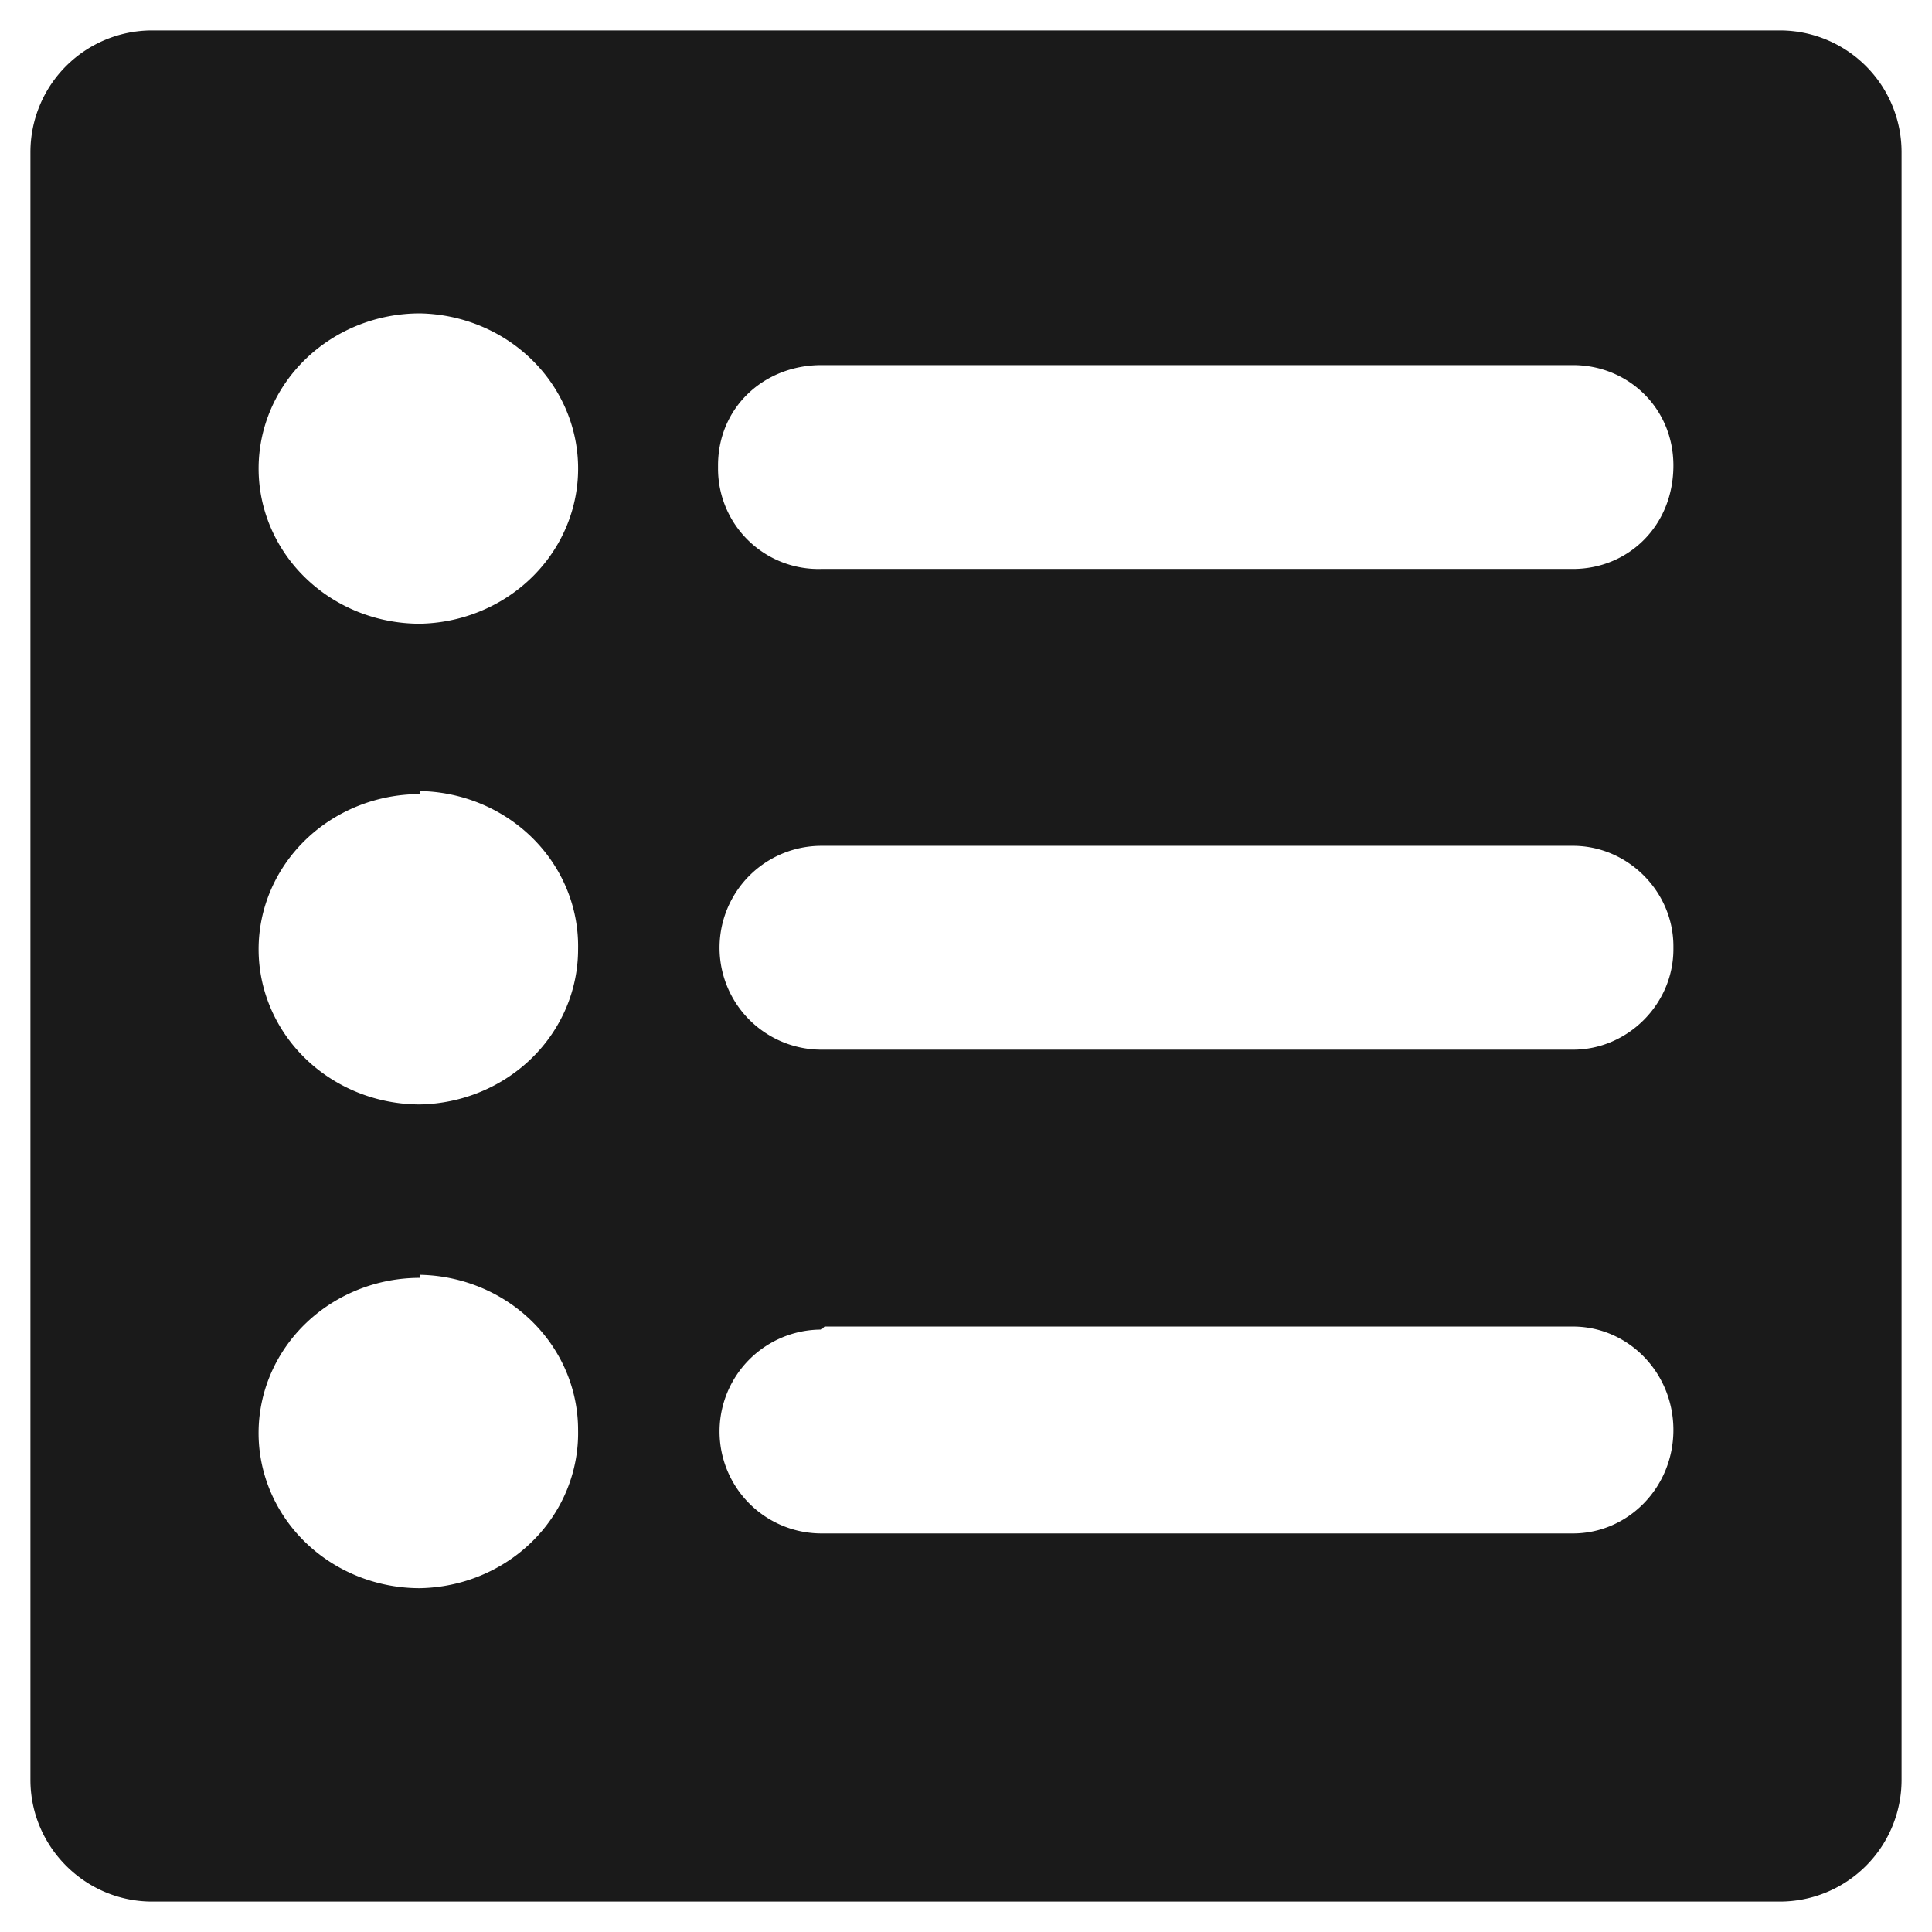 <?xml version="1.0" encoding="UTF-8" standalone="no"?>
<svg
   xmlns:dc="http://purl.org/dc/elements/1.1/"
   xmlns:cc="http://creativecommons.org/ns#"
   xmlns:rdf="http://www.w3.org/1999/02/22-rdf-syntax-ns#"
   xmlns:svg="http://www.w3.org/2000/svg"
   xmlns="http://www.w3.org/2000/svg"
   xmlns:sodipodi="http://sodipodi.sourceforge.net/DTD/sodipodi-0.dtd"
   xmlns:inkscape="http://www.inkscape.org/namespaces/inkscape"
   width="24"
   height="24"
   viewBox="0 0 6.35 6.35"
   version="1.1"
   id="svg13"
   sodipodi:docname="menu-editor.svg"
   inkscape:version="0.92.4 (5da689c313, 2019-01-14)">
  <sodipodi:namedview
     pagecolor="#ffffff"
     bordercolor="#666666"
     borderopacity="1"
     objecttolerance="10"
     gridtolerance="10"
     guidetolerance="10"
     inkscape:pageopacity="0"
     inkscape:pageshadow="2"
     inkscape:window-width="1138"
     inkscape:window-height="480"
     id="namedview15"
     showgrid="false"
     inkscape:zoom="9.8333333"
     inkscape:cx="1.0677966"
     inkscape:cy="12"
     inkscape:window-x="0"
     inkscape:window-y="25"
     inkscape:window-maximized="0"
     inkscape:current-layer="svg13" />
  <defs
     id="defs7">
    <linearGradient
       id="a">
      <stop
         offset="0"
         stop-color="#000007"
         id="stop2" />
      <stop
         offset="1"
         stop-color="#000007"
         stop-opacity="0"
         id="stop4" />
    </linearGradient>
  </defs>
  <path
     d="m 54.45,50.86 a 1.265,1.265 0 1 0 0,2.53 h 2.92 v 4.55 h 2.62 v -4.55 h 2.68 a 1.265,1.265 0 1 0 0,-2.53 z m 2.92,7.08 H 53.6 c -0.5,0 -0.98,0.4 -1.08,0.9 l -1.57,8.48 c -0.09,0.5 0.25,0.9 0.75,0.9 h 4.59 v 0.03 h 4.54 v -0.03 h 4.6 c 0.5,0 0.83,-0.4 0.74,-0.9 L 64.6,58.83 c -0.1,-0.5 -0.57,-0.9 -1.08,-0.9 h -3.49 v 3.72 h 2.54 l -3.98,3.27 -3.82,-3.27 h 2.6 z"
     id="path9"
     inkscape:connector-curvature="0"
     style="fill:#1a1a1a" />
  <path
     d="M 0.5,0.1 A 0.4,0.4 0 0 0 0.1,0.5 v 5.35 c 0,0.22 0.18,0.4 0.4,0.4 h 5.35 a 0.4,0.4 0 0 0 0.4,-0.4 V 0.5 A 0.4,0.4 0 0 0 5.85,0.1 Z M 1.38,1.03 A 0.53,0.51 0 0 1 1.9,1.53 0.53,0.51 0 0 1 1.38,2.05 0.53,0.51 0 0 1 0.85,1.54 0.53,0.51 0 0 1 1.38,1.03 Z M 2.71,1.2 h 2.46 c 0.18,0 0.33,0.14 0.33,0.33 0,0.2 -0.15,0.34 -0.33,0.34 H 2.7 A 0.33,0.33 0 0 1 2.36,1.54 V 1.53 C 2.36,1.34 2.51,1.2 2.7,1.2 Z M 1.38,2.6 A 0.53,0.51 0 0 1 1.9,3.12 0.53,0.51 0 0 1 1.38,3.63 0.53,0.51 0 0 1 0.85,3.12 0.53,0.51 0 0 1 1.38,2.61 Z m 1.33,0.18 h 2.46 c 0.18,0 0.33,0.15 0.33,0.33 V 3.12 C 5.5,3.3 5.35,3.45 5.17,3.45 H 2.7 a 0.335,0.335 0 1 1 0,-0.67 z M 1.38,4.19 A 0.53,0.51 0 0 1 1.9,4.7 0.53,0.51 0 0 1 1.38,5.22 0.53,0.51 0 0 1 0.85,4.7 0.53,0.51 0 0 1 1.38,4.2 Z M 2.71,4.36 H 5.17 C 5.35,4.36 5.5,4.51 5.5,4.7 5.5,4.89 5.35,5.04 5.17,5.04 H 2.7 a 0.335,0.335 0 1 1 0,-0.67 z"
     id="path11"
     inkscape:connector-curvature="0"
     style="fill:#1a1a1a" />
</svg>

